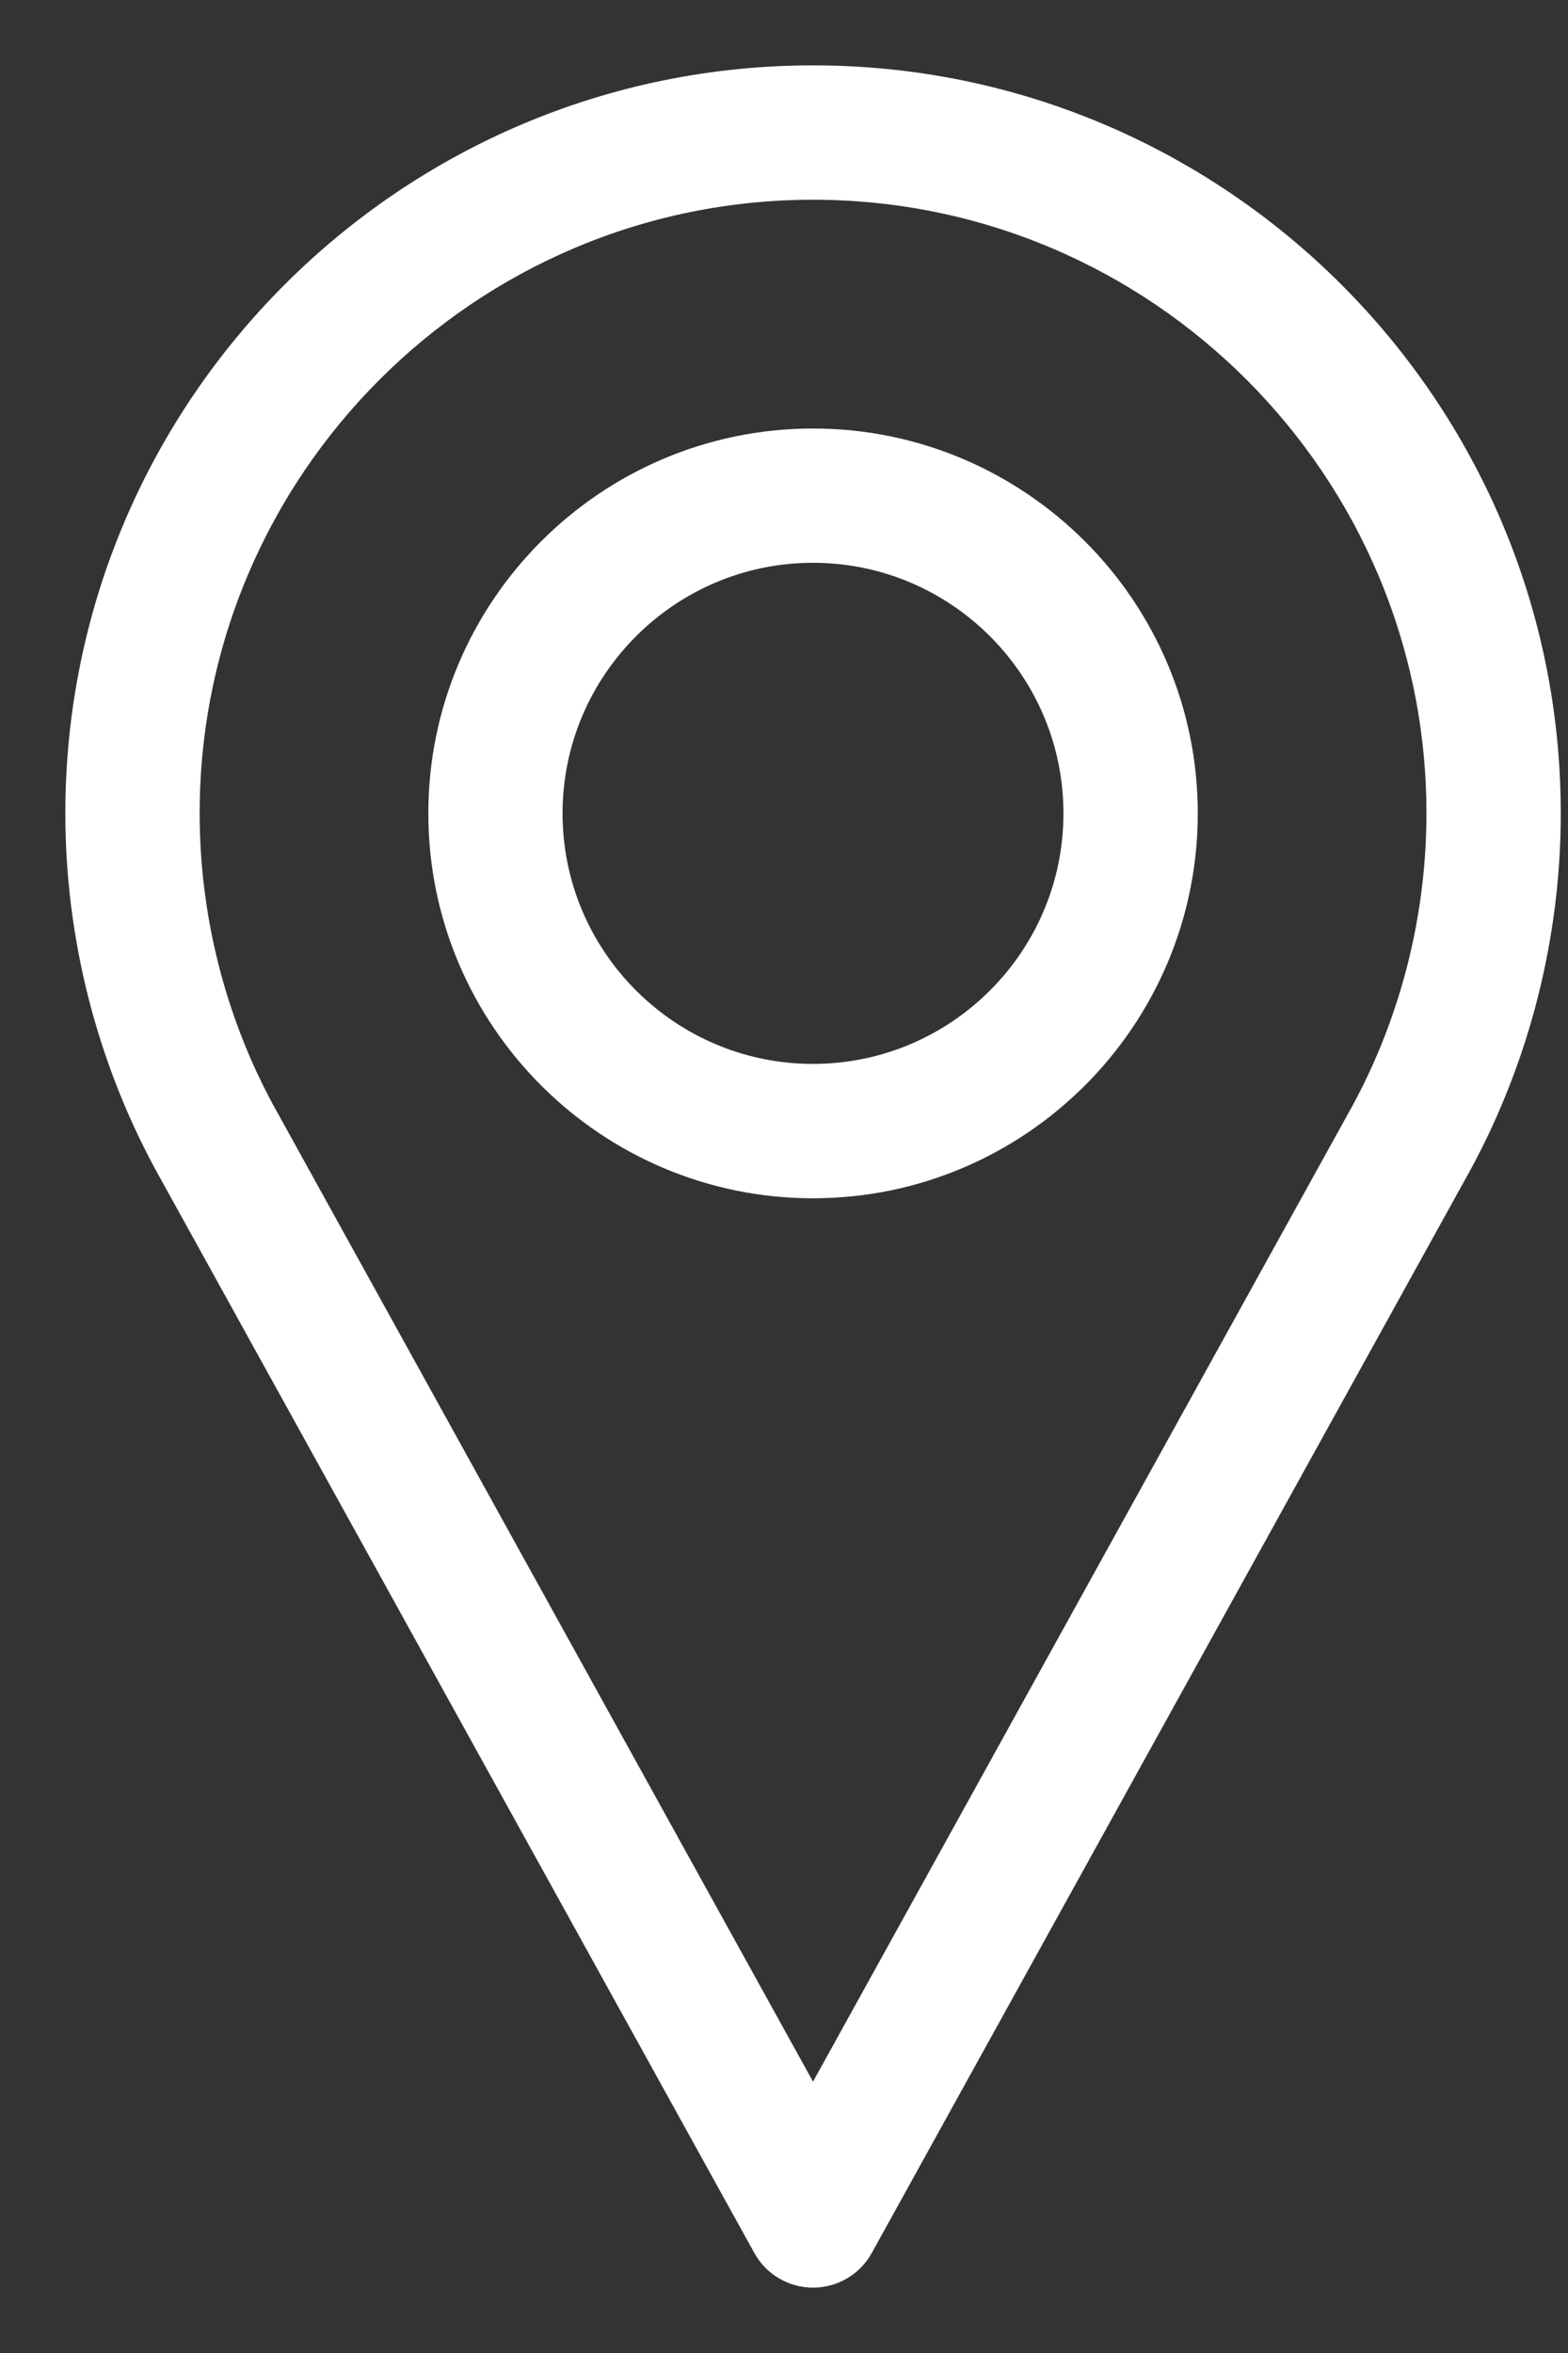 <svg width="18" height="27" viewBox="0 0 18 27" fill="none" xmlns="http://www.w3.org/2000/svg">
<rect x="0" y="0" width="18" height="27" fill="#333333" stroke="none"/>
<path d="M9.333 1C4.738 1 1 4.738 1 9.333C1 10.713 1.345 12.08 2 13.293L8.878 25.731C8.969 25.897 9.144 26 9.333 26C9.523 26 9.698 25.897 9.789 25.731L16.669 13.289C17.322 12.08 17.667 10.713 17.667 9.333C17.667 4.738 13.928 1 9.333 1ZM15.755 12.79L9.333 24.403L2.914 12.794C2.343 11.737 2.042 10.54 2.042 9.333C2.042 5.313 5.313 2.042 9.333 2.042C13.354 2.042 16.625 5.313 16.625 9.333C16.625 10.54 16.323 11.737 15.755 12.79Z" fill="white"/>
<path d="M9.333 5.167C7.036 5.167 5.167 7.036 5.167 9.333C5.167 11.631 7.036 13.5 9.333 13.5C11.631 13.5 13.5 11.631 13.5 9.333C13.5 7.036 11.631 5.167 9.333 5.167ZM9.333 12.458C7.61 12.458 6.208 11.057 6.208 9.333C6.208 7.61 7.61 6.208 9.333 6.208C11.056 6.208 12.458 7.61 12.458 9.333C12.458 11.057 11.056 12.458 9.333 12.458Z" fill="white"/>
<path d="M9.333 1C4.738 1 1 4.738 1 9.333C1 10.713 1.345 12.08 2 13.293L8.878 25.731C8.969 25.897 9.144 26 9.333 26C9.523 26 9.698 25.897 9.789 25.731L16.669 13.289C17.322 12.08 17.667 10.713 17.667 9.333C17.667 4.738 13.928 1 9.333 1ZM15.755 12.79L9.333 24.403L2.914 12.794C2.343 11.737 2.042 10.54 2.042 9.333C2.042 5.313 5.313 2.042 9.333 2.042C13.354 2.042 16.625 5.313 16.625 9.333C16.625 10.54 16.323 11.737 15.755 12.79Z" stroke="white" stroke-width="0.5"/>
<path d="M9.333 5.167C7.036 5.167 5.167 7.036 5.167 9.333C5.167 11.631 7.036 13.5 9.333 13.5C11.631 13.5 13.5 11.631 13.5 9.333C13.5 7.036 11.631 5.167 9.333 5.167ZM9.333 12.458C7.61 12.458 6.208 11.057 6.208 9.333C6.208 7.61 7.61 6.208 9.333 6.208C11.056 6.208 12.458 7.61 12.458 9.333C12.458 11.057 11.056 12.458 9.333 12.458Z" stroke="white" stroke-width="0.5"/>
</svg>
